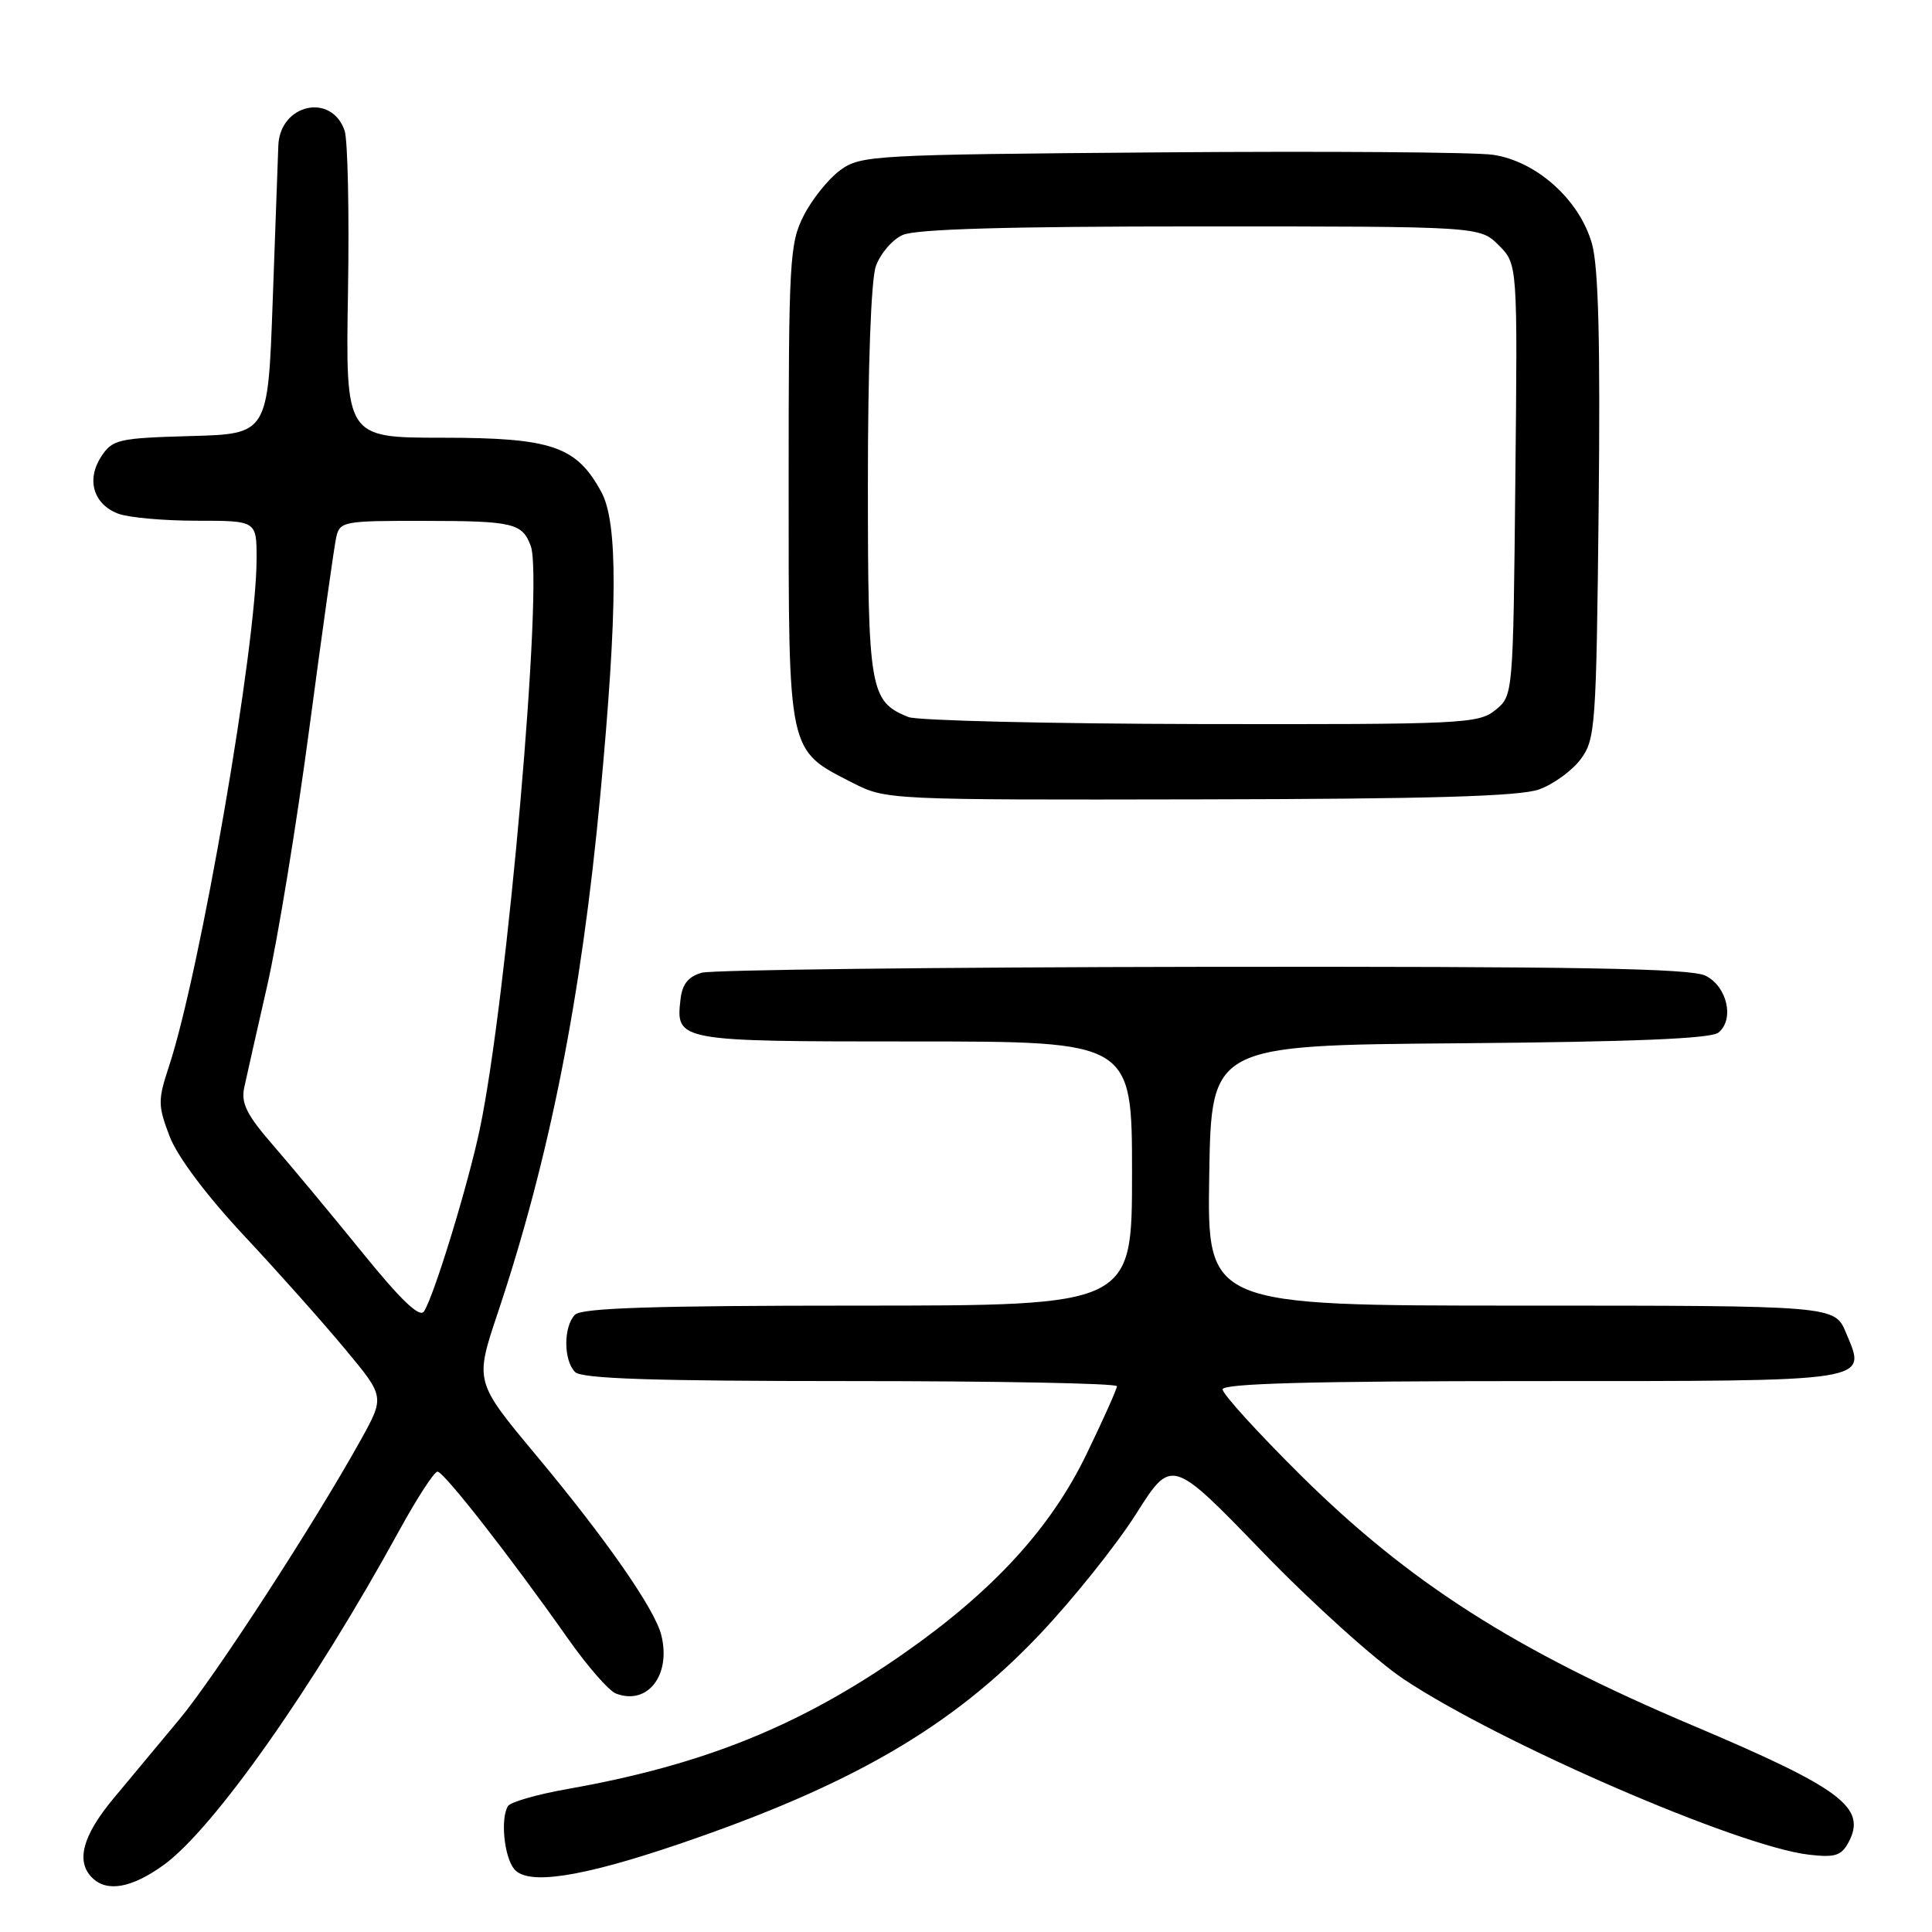 <?xml version="1.0" encoding="UTF-8" standalone="no"?>
<!DOCTYPE svg PUBLIC "-//W3C//DTD SVG 1.1//EN" "http://www.w3.org/Graphics/SVG/1.1/DTD/svg11.dtd" >
<svg xmlns="http://www.w3.org/2000/svg" xmlns:xlink="http://www.w3.org/1999/xlink" version="1.1" viewBox="0 0 256 256">
 <g >
 <path fill="currentColor"
d=" M 21.70 247.11 C 28.33 242.30 41.56 223.51 52.93 202.75 C 55.27 198.49 57.53 195.00 57.97 195.00 C 58.81 195.00 67.67 206.34 75.26 217.13 C 77.83 220.78 80.68 224.05 81.61 224.40 C 85.81 226.02 88.96 221.96 87.62 216.64 C 86.76 213.20 80.27 203.88 71.01 192.79 C 62.91 183.07 62.91 183.07 65.94 174.02 C 72.80 153.53 77.03 132.24 79.53 105.50 C 81.85 80.72 81.90 69.29 79.69 65.21 C 76.39 59.12 73.14 58.01 58.65 58.00 C 45.79 58.00 45.79 58.00 46.11 38.75 C 46.29 28.16 46.08 18.51 45.66 17.30 C 43.91 12.25 37.09 13.79 36.88 19.29 C 36.81 21.05 36.47 30.38 36.13 40.00 C 35.50 57.50 35.50 57.50 25.25 57.78 C 15.67 58.05 14.90 58.23 13.42 60.49 C 11.41 63.55 12.37 66.81 15.65 68.06 C 17.01 68.58 21.70 69.00 26.07 69.00 C 34.00 69.00 34.00 69.00 34.00 74.01 C 34.00 85.49 26.53 128.77 22.38 141.33 C 20.91 145.78 20.92 146.49 22.47 150.56 C 23.50 153.25 27.32 158.36 32.34 163.73 C 36.85 168.55 42.88 175.33 45.75 178.79 C 50.98 185.07 50.98 185.07 47.81 190.79 C 41.72 201.77 28.46 222.20 23.76 227.83 C 21.16 230.95 17.22 235.68 15.01 238.34 C 10.94 243.25 10.03 246.63 12.20 248.80 C 14.17 250.77 17.45 250.18 21.70 247.11 Z  M 89.81 244.40 C 112.82 236.58 126.15 228.84 137.79 216.54 C 142.19 211.89 147.92 204.73 150.52 200.63 C 155.24 193.17 155.24 193.17 167.25 205.59 C 173.85 212.43 182.31 220.04 186.03 222.52 C 198.79 231.00 230.30 244.65 239.65 245.75 C 243.14 246.16 243.98 245.90 244.94 244.12 C 247.40 239.51 244.03 236.98 224.21 228.60 C 200.67 218.63 186.69 209.70 172.25 195.38 C 166.61 189.78 162.00 184.71 162.00 184.10 C 162.00 183.32 173.71 183.00 202.88 183.00 C 248.55 183.00 247.36 183.18 244.60 176.59 C 243.10 173.00 243.10 173.00 201.53 173.00 C 159.95 173.00 159.95 173.00 160.23 155.75 C 160.50 138.50 160.50 138.50 193.41 138.24 C 216.40 138.05 226.75 137.63 227.71 136.82 C 229.85 135.05 228.86 130.73 226.00 129.29 C 224.06 128.31 209.08 128.05 159.50 128.11 C 124.30 128.16 94.38 128.51 93.00 128.89 C 91.23 129.38 90.41 130.39 90.18 132.35 C 89.52 137.98 89.65 138.00 121.12 138.00 C 150.00 138.00 150.00 138.00 150.00 155.50 C 150.00 173.00 150.00 173.00 113.70 173.00 C 86.80 173.00 77.09 173.31 76.20 174.20 C 74.65 175.75 74.65 180.25 76.20 181.80 C 77.09 182.69 86.58 183.00 112.70 183.00 C 132.12 183.00 148.00 183.30 148.00 183.68 C 148.00 184.05 146.18 188.12 143.95 192.72 C 139.25 202.44 131.67 210.73 120.00 218.92 C 106.14 228.65 93.27 233.86 75.21 237.05 C 71.19 237.76 67.64 238.78 67.31 239.31 C 66.29 240.96 66.80 246.05 68.14 247.67 C 69.93 249.83 76.96 248.76 89.81 244.40 Z  M 203.94 104.60 C 205.84 103.92 208.31 102.12 209.44 100.61 C 211.40 98.00 211.52 96.30 211.83 67.25 C 212.06 45.45 211.81 35.39 210.95 32.32 C 209.32 26.50 203.61 21.36 197.83 20.51 C 195.45 20.16 175.64 20.02 153.82 20.19 C 115.56 20.49 114.04 20.57 111.32 22.56 C 109.77 23.70 107.60 26.40 106.50 28.56 C 104.62 32.25 104.50 34.48 104.50 64.18 C 104.50 100.17 104.31 99.30 113.02 103.75 C 117.39 105.98 117.78 106.00 158.96 105.92 C 189.42 105.87 201.42 105.52 203.94 104.60 Z  M 47.93 165.87 C 43.84 160.83 38.54 154.46 36.15 151.71 C 32.70 147.74 31.92 146.18 32.36 144.11 C 32.67 142.67 34.05 136.55 35.43 130.50 C 36.80 124.45 39.31 109.15 40.99 96.50 C 42.67 83.85 44.27 72.49 44.54 71.25 C 45.02 69.08 45.43 69.00 56.27 69.02 C 68.01 69.03 69.21 69.32 70.33 72.35 C 72.04 76.98 67.19 132.47 63.57 149.64 C 62.01 157.04 57.52 171.71 56.18 173.77 C 55.61 174.66 53.12 172.28 47.93 165.87 Z  M 120.36 95.01 C 115.26 92.95 115.00 91.46 115.00 63.93 C 115.00 48.61 115.42 37.09 116.05 35.29 C 116.63 33.63 118.22 31.76 119.60 31.14 C 121.32 30.35 133.57 30.00 159.09 30.00 C 196.09 30.00 196.09 30.00 198.59 32.50 C 201.09 35.00 201.09 35.00 200.79 63.59 C 200.50 92.18 200.50 92.18 198.14 94.09 C 195.91 95.90 193.77 96.00 159.14 95.94 C 138.99 95.90 121.54 95.48 120.36 95.01 Z "/>
</g>
</svg>